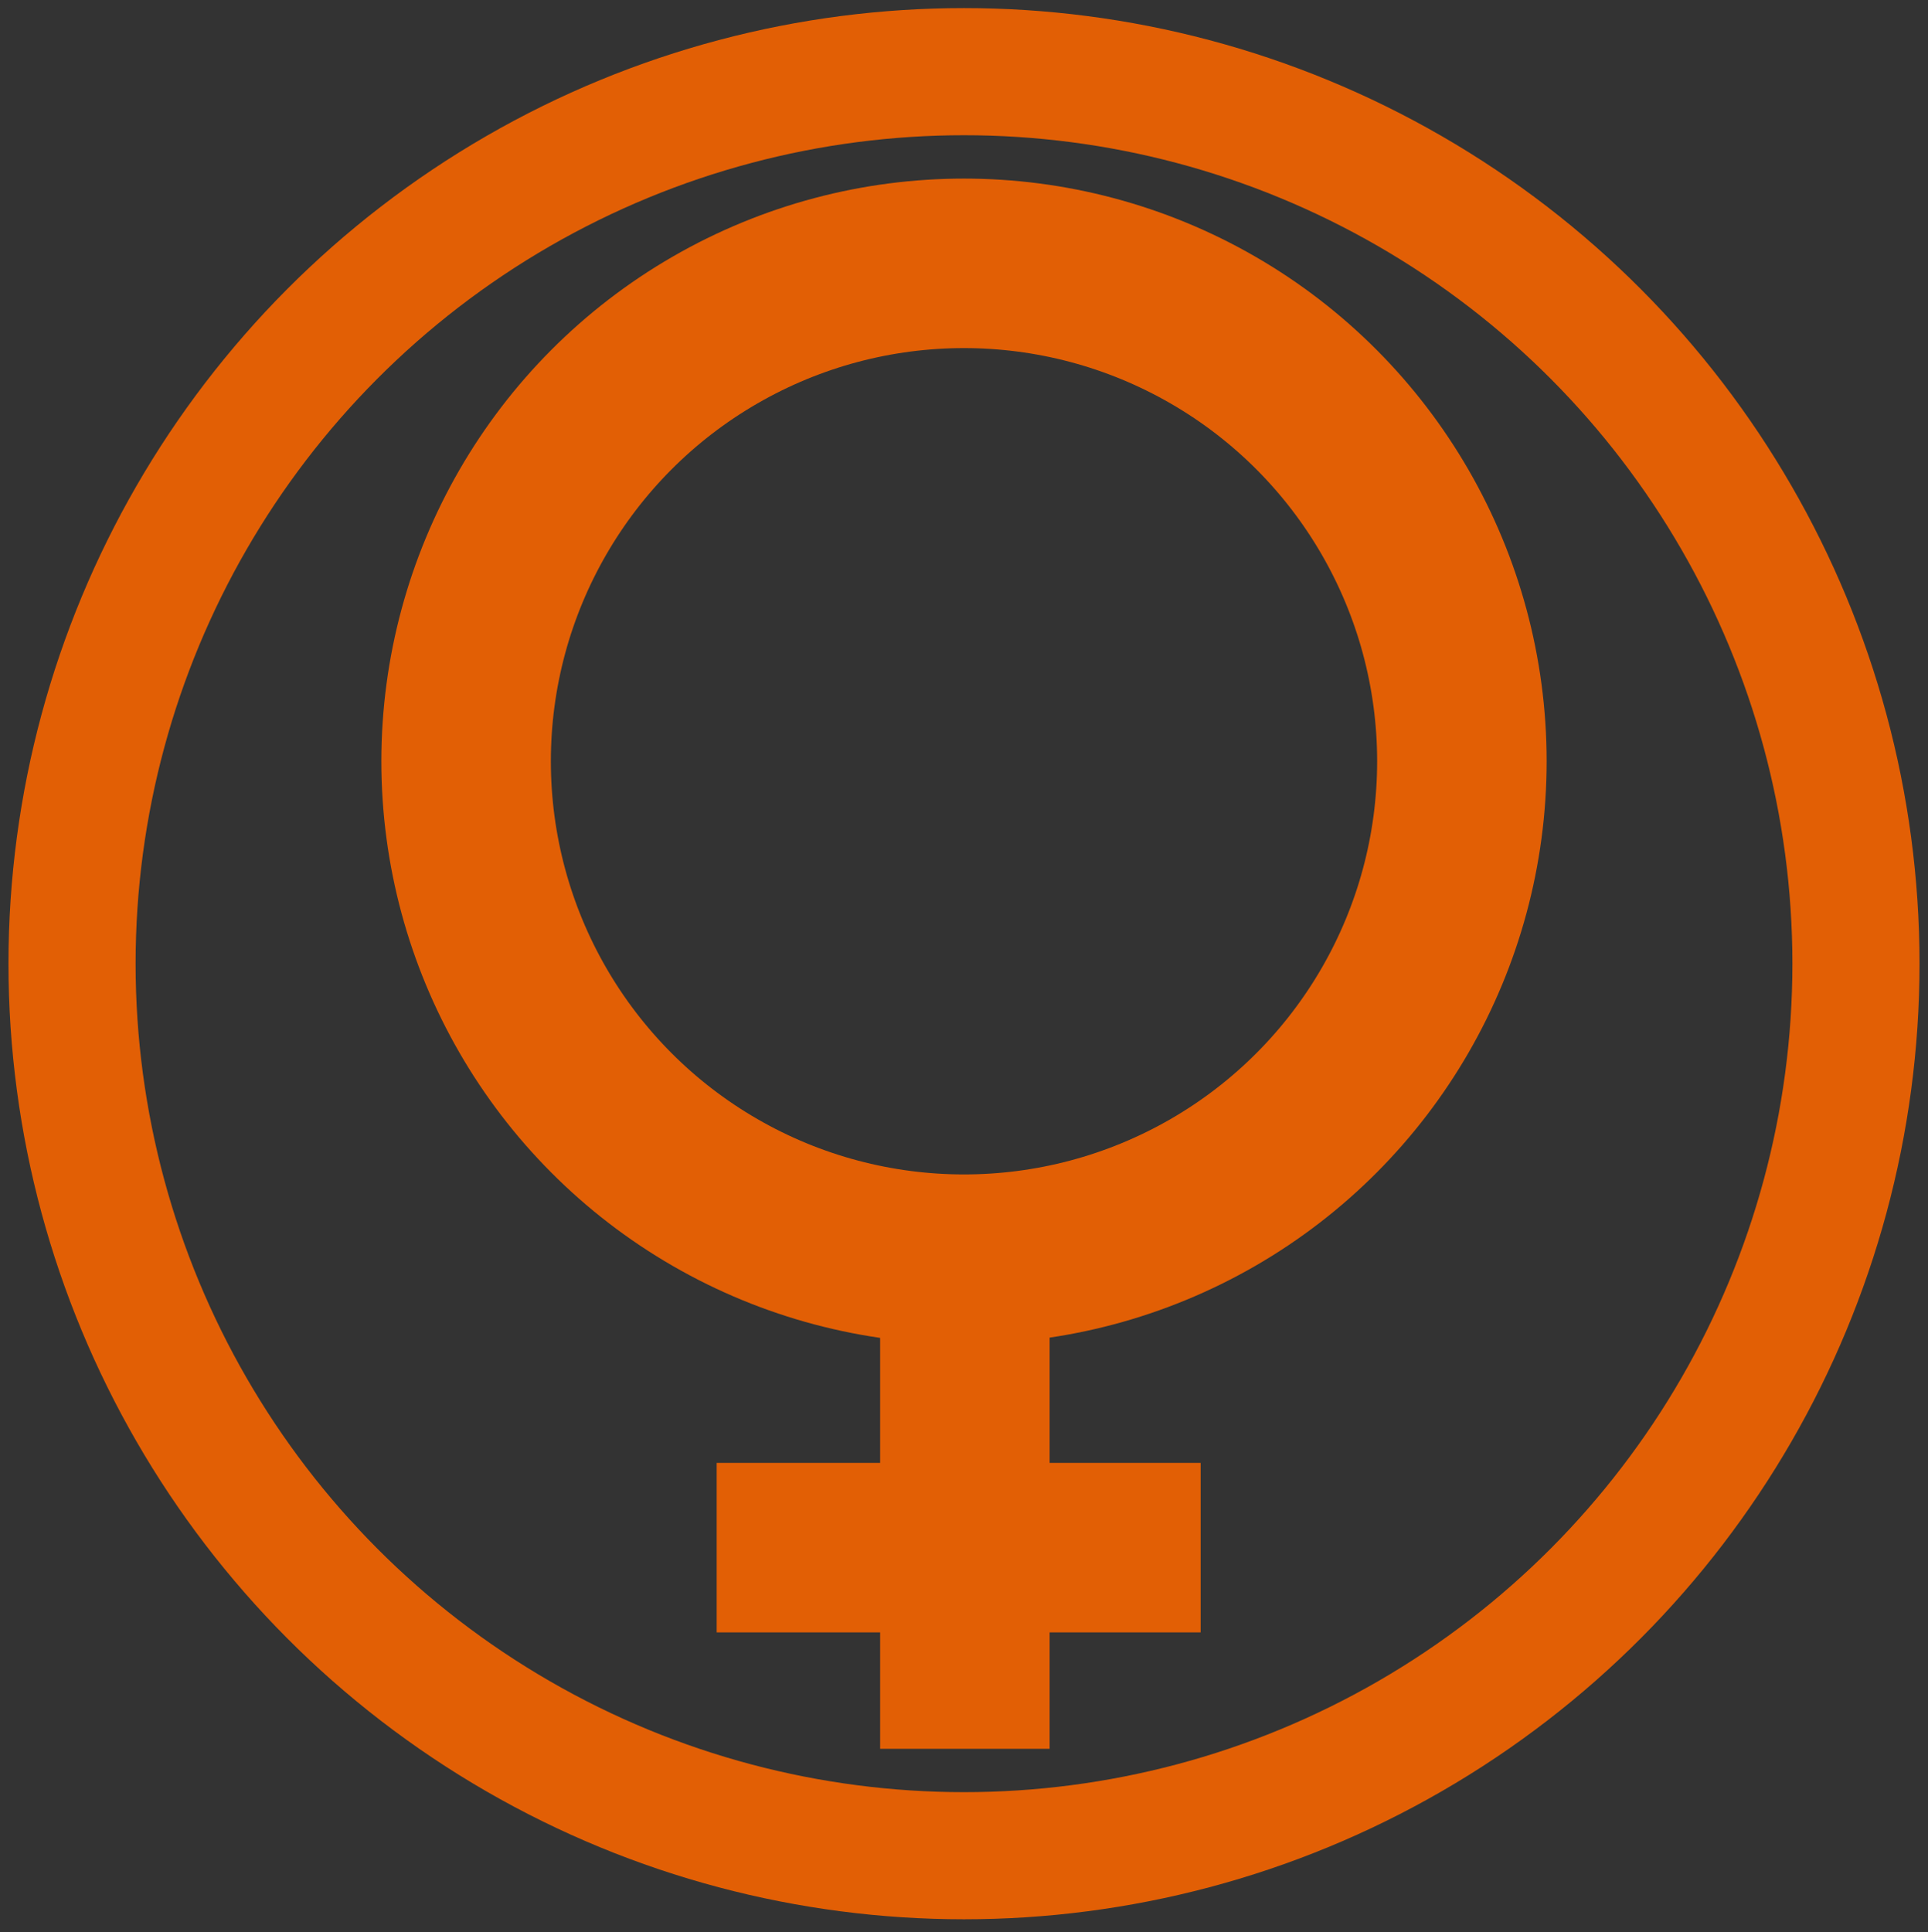 <?xml version="1.0" encoding="utf-8"?>
<!-- Generator: Adobe Illustrator 15.0.0, SVG Export Plug-In . SVG Version: 6.00 Build 0)  -->
<!DOCTYPE svg PUBLIC "-//W3C//DTD SVG 1.1//EN" "http://www.w3.org/Graphics/SVG/1.1/DTD/svg11.dtd">
<svg version="1.1" id="Layer_1" xmlns="http://www.w3.org/2000/svg" xmlns:xlink="http://www.w3.org/1999/xlink" x="0px" y="0px"
	 width="455px" height="456px" viewBox="0 0 455 456" enable-background="new 0 0 455 456" xml:space="preserve">
<rect x="0" y="0" width="455" height="456" fill="#333333" stroke="none"/>
<path fill="#FFFFFF" stroke="#231F20" stroke-width="40" stroke-miterlimit="10" d="M93.465,224.411"/>
<path fill="#FFFFFF" stroke="#231F20" stroke-width="40" stroke-miterlimit="10" d="M367.535,224.411"/>
<path fill="#FFFFFF" stroke="#231F20" stroke-width="40" stroke-miterlimit="10" d="M211.555,329.911"/>
<line fill="none" stroke="#E25F05" stroke-width="40" stroke-miterlimit="10" x1="227.712" y1="297.14" x2="227.712" y2="412.681"/>
<line fill="none" stroke="#E25F05" stroke-width="40" stroke-miterlimit="10" x1="283.347" y1="365.208" x2="169.133" y2="365.208"/>
<circle fill="none" stroke="#E25F05" stroke-width="40" stroke-miterlimit="10" cx="227.5" cy="179.642" r="117.5"/>
<circle fill="none" stroke="#E25F05" stroke-width="30" stroke-miterlimit="10" cx="227.5" cy="227.41" r="210.5"/>
</svg>
